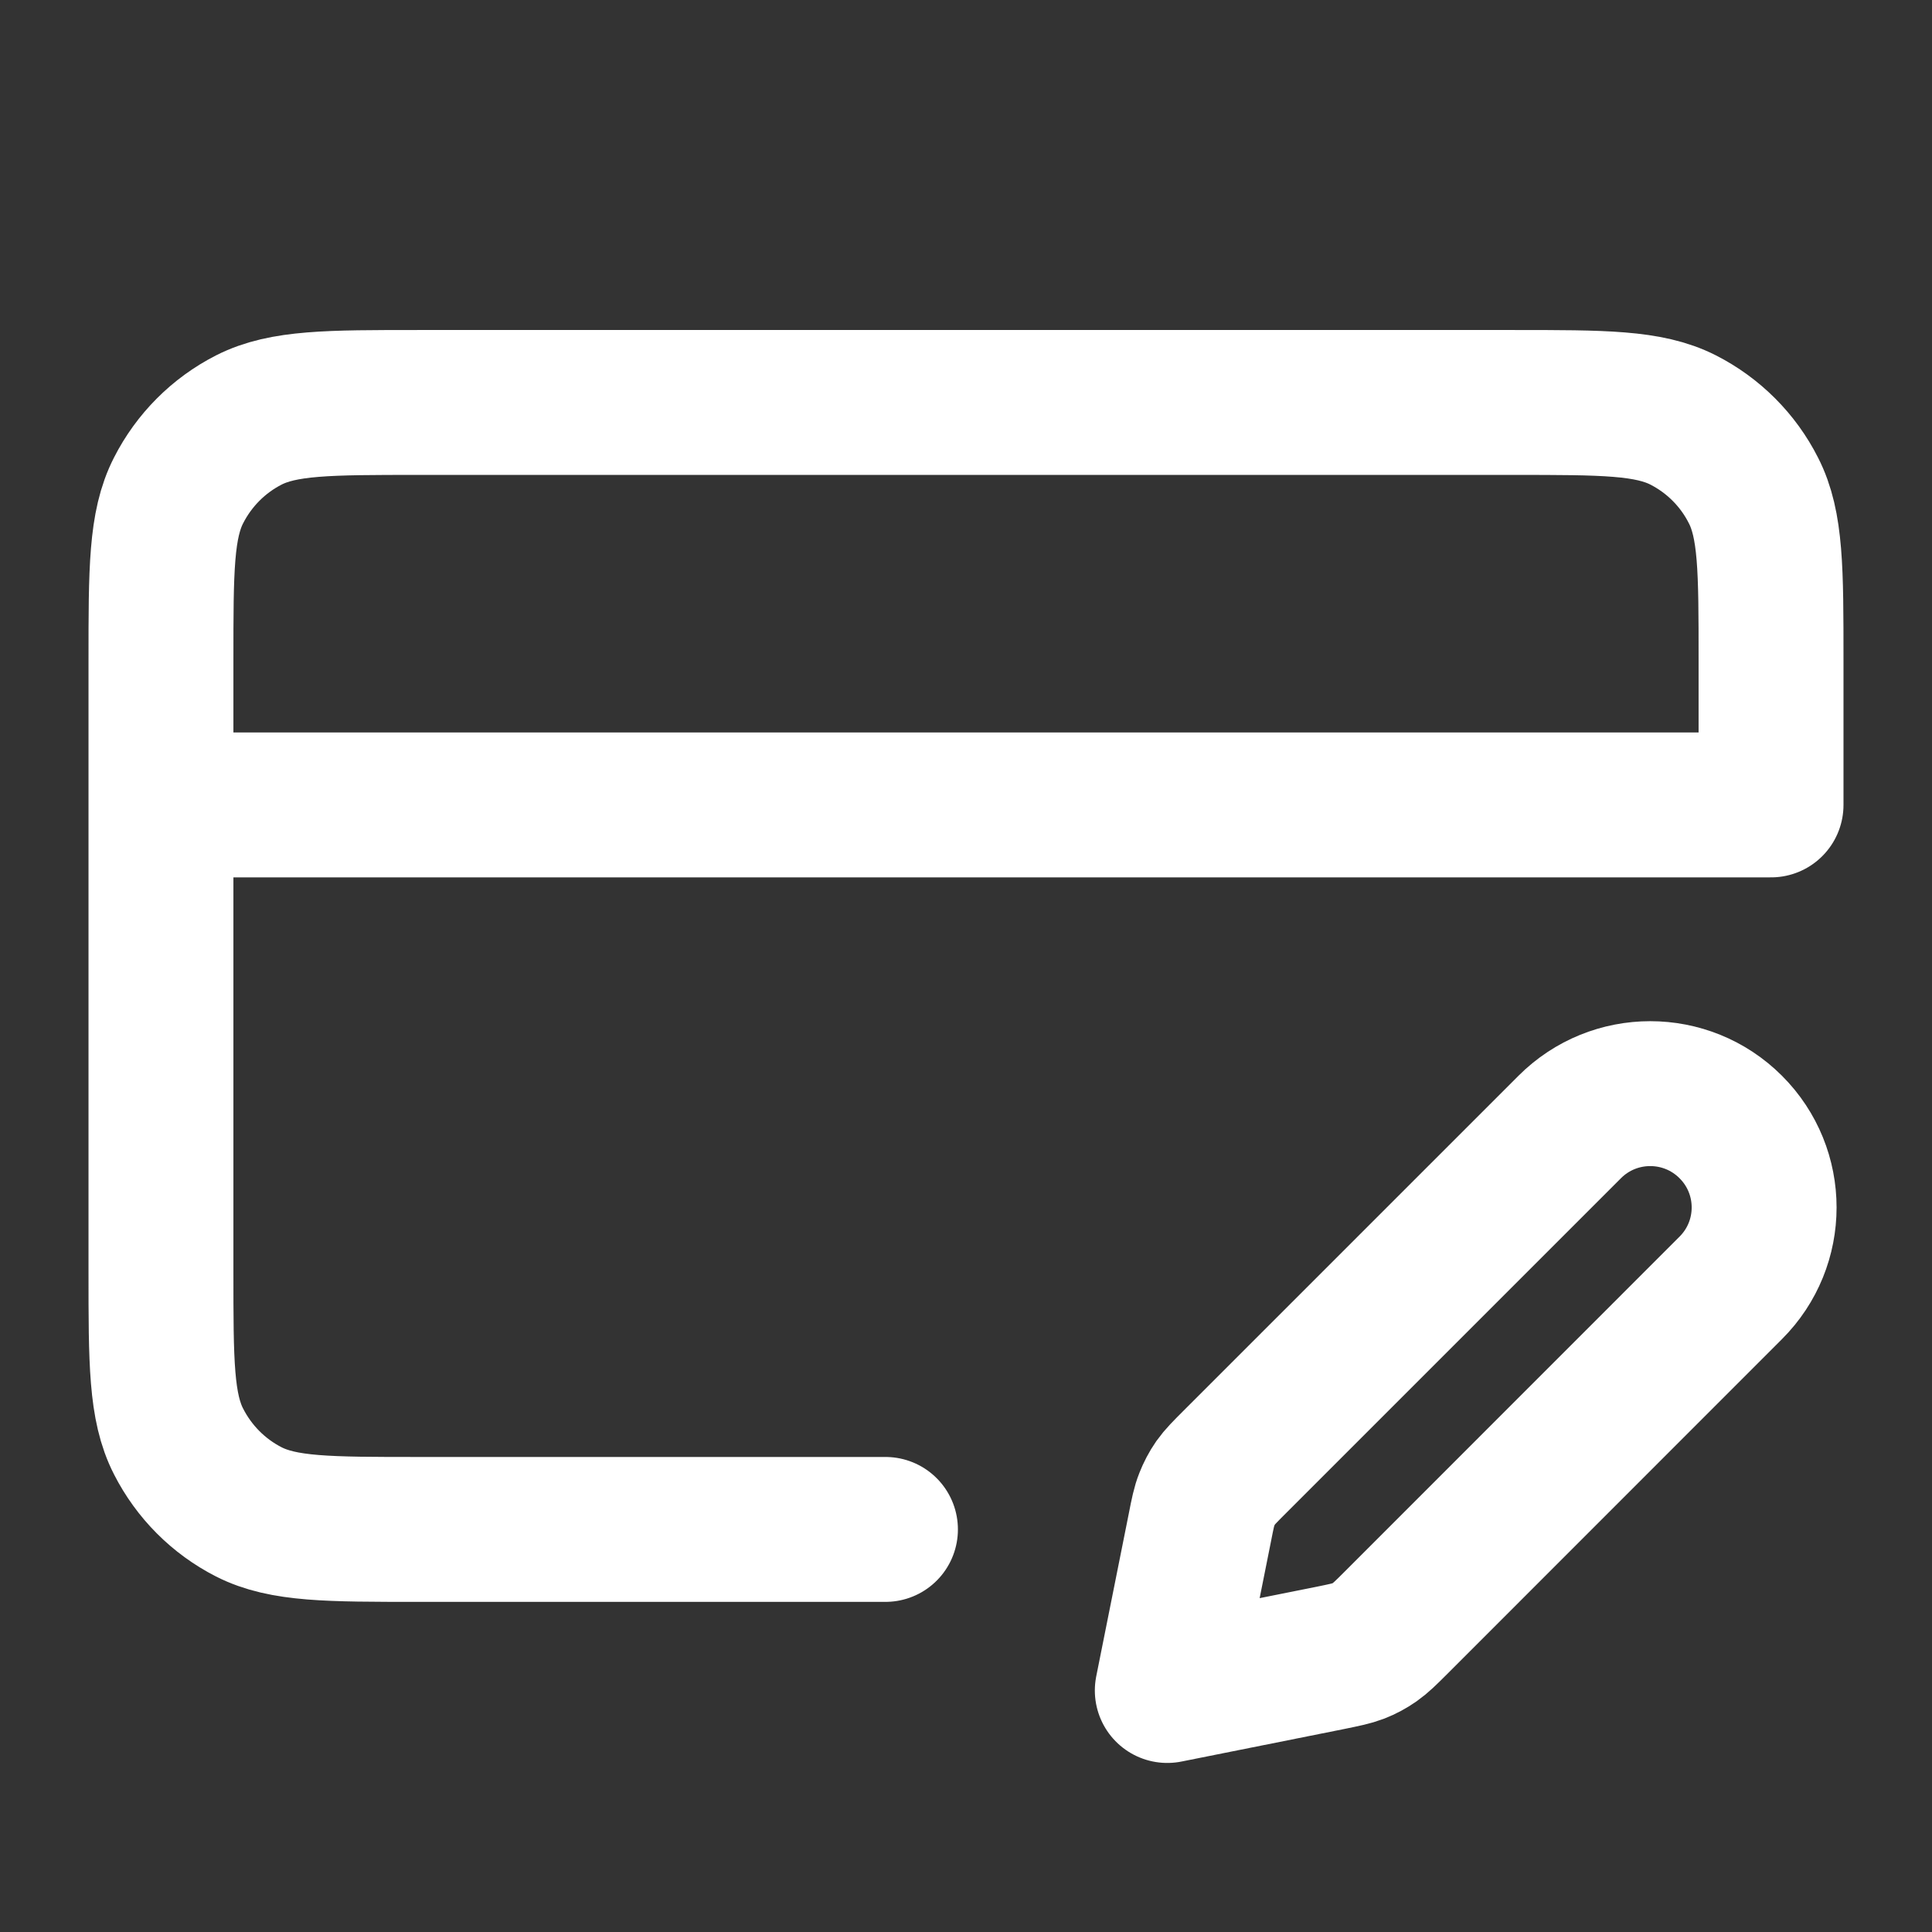<svg width="16" height="16" viewBox="0 0 16 16" fill="none" xmlns="http://www.w3.org/2000/svg">
<rect x="0" y="0" width="16" height="16" fill="#333333" stroke="none"/>
<path d="M1.333 6.666H14.667V5.466C14.667 4.72 14.667 4.346 14.521 4.061C14.394 3.81 14.19 3.606 13.939 3.478C13.653 3.333 13.28 3.333 12.533 3.333H3.467C2.72 3.333 2.347 3.333 2.061 3.478C1.81 3.606 1.607 3.81 1.479 4.061C1.333 4.346 1.333 4.72 1.333 5.466V10.533C1.333 11.28 1.333 11.653 1.479 11.938C1.607 12.189 1.81 12.393 2.061 12.521C2.347 12.666 2.72 12.666 3.467 12.666H7.333M9.667 14L11.017 13.73C11.134 13.706 11.193 13.694 11.248 13.673C11.297 13.654 11.343 13.629 11.386 13.599C11.434 13.565 11.477 13.523 11.562 13.438L14.333 10.666C14.702 10.298 14.702 9.701 14.333 9.333C13.965 8.965 13.368 8.965 13 9.333L10.228 12.105C10.143 12.19 10.101 12.232 10.067 12.28C10.037 12.323 10.013 12.37 9.994 12.418C9.972 12.473 9.96 12.532 9.937 12.65L9.667 14Z" stroke="white" stroke-width="1.2" stroke-linecap="round" stroke-linejoin="round"/>
</svg>
